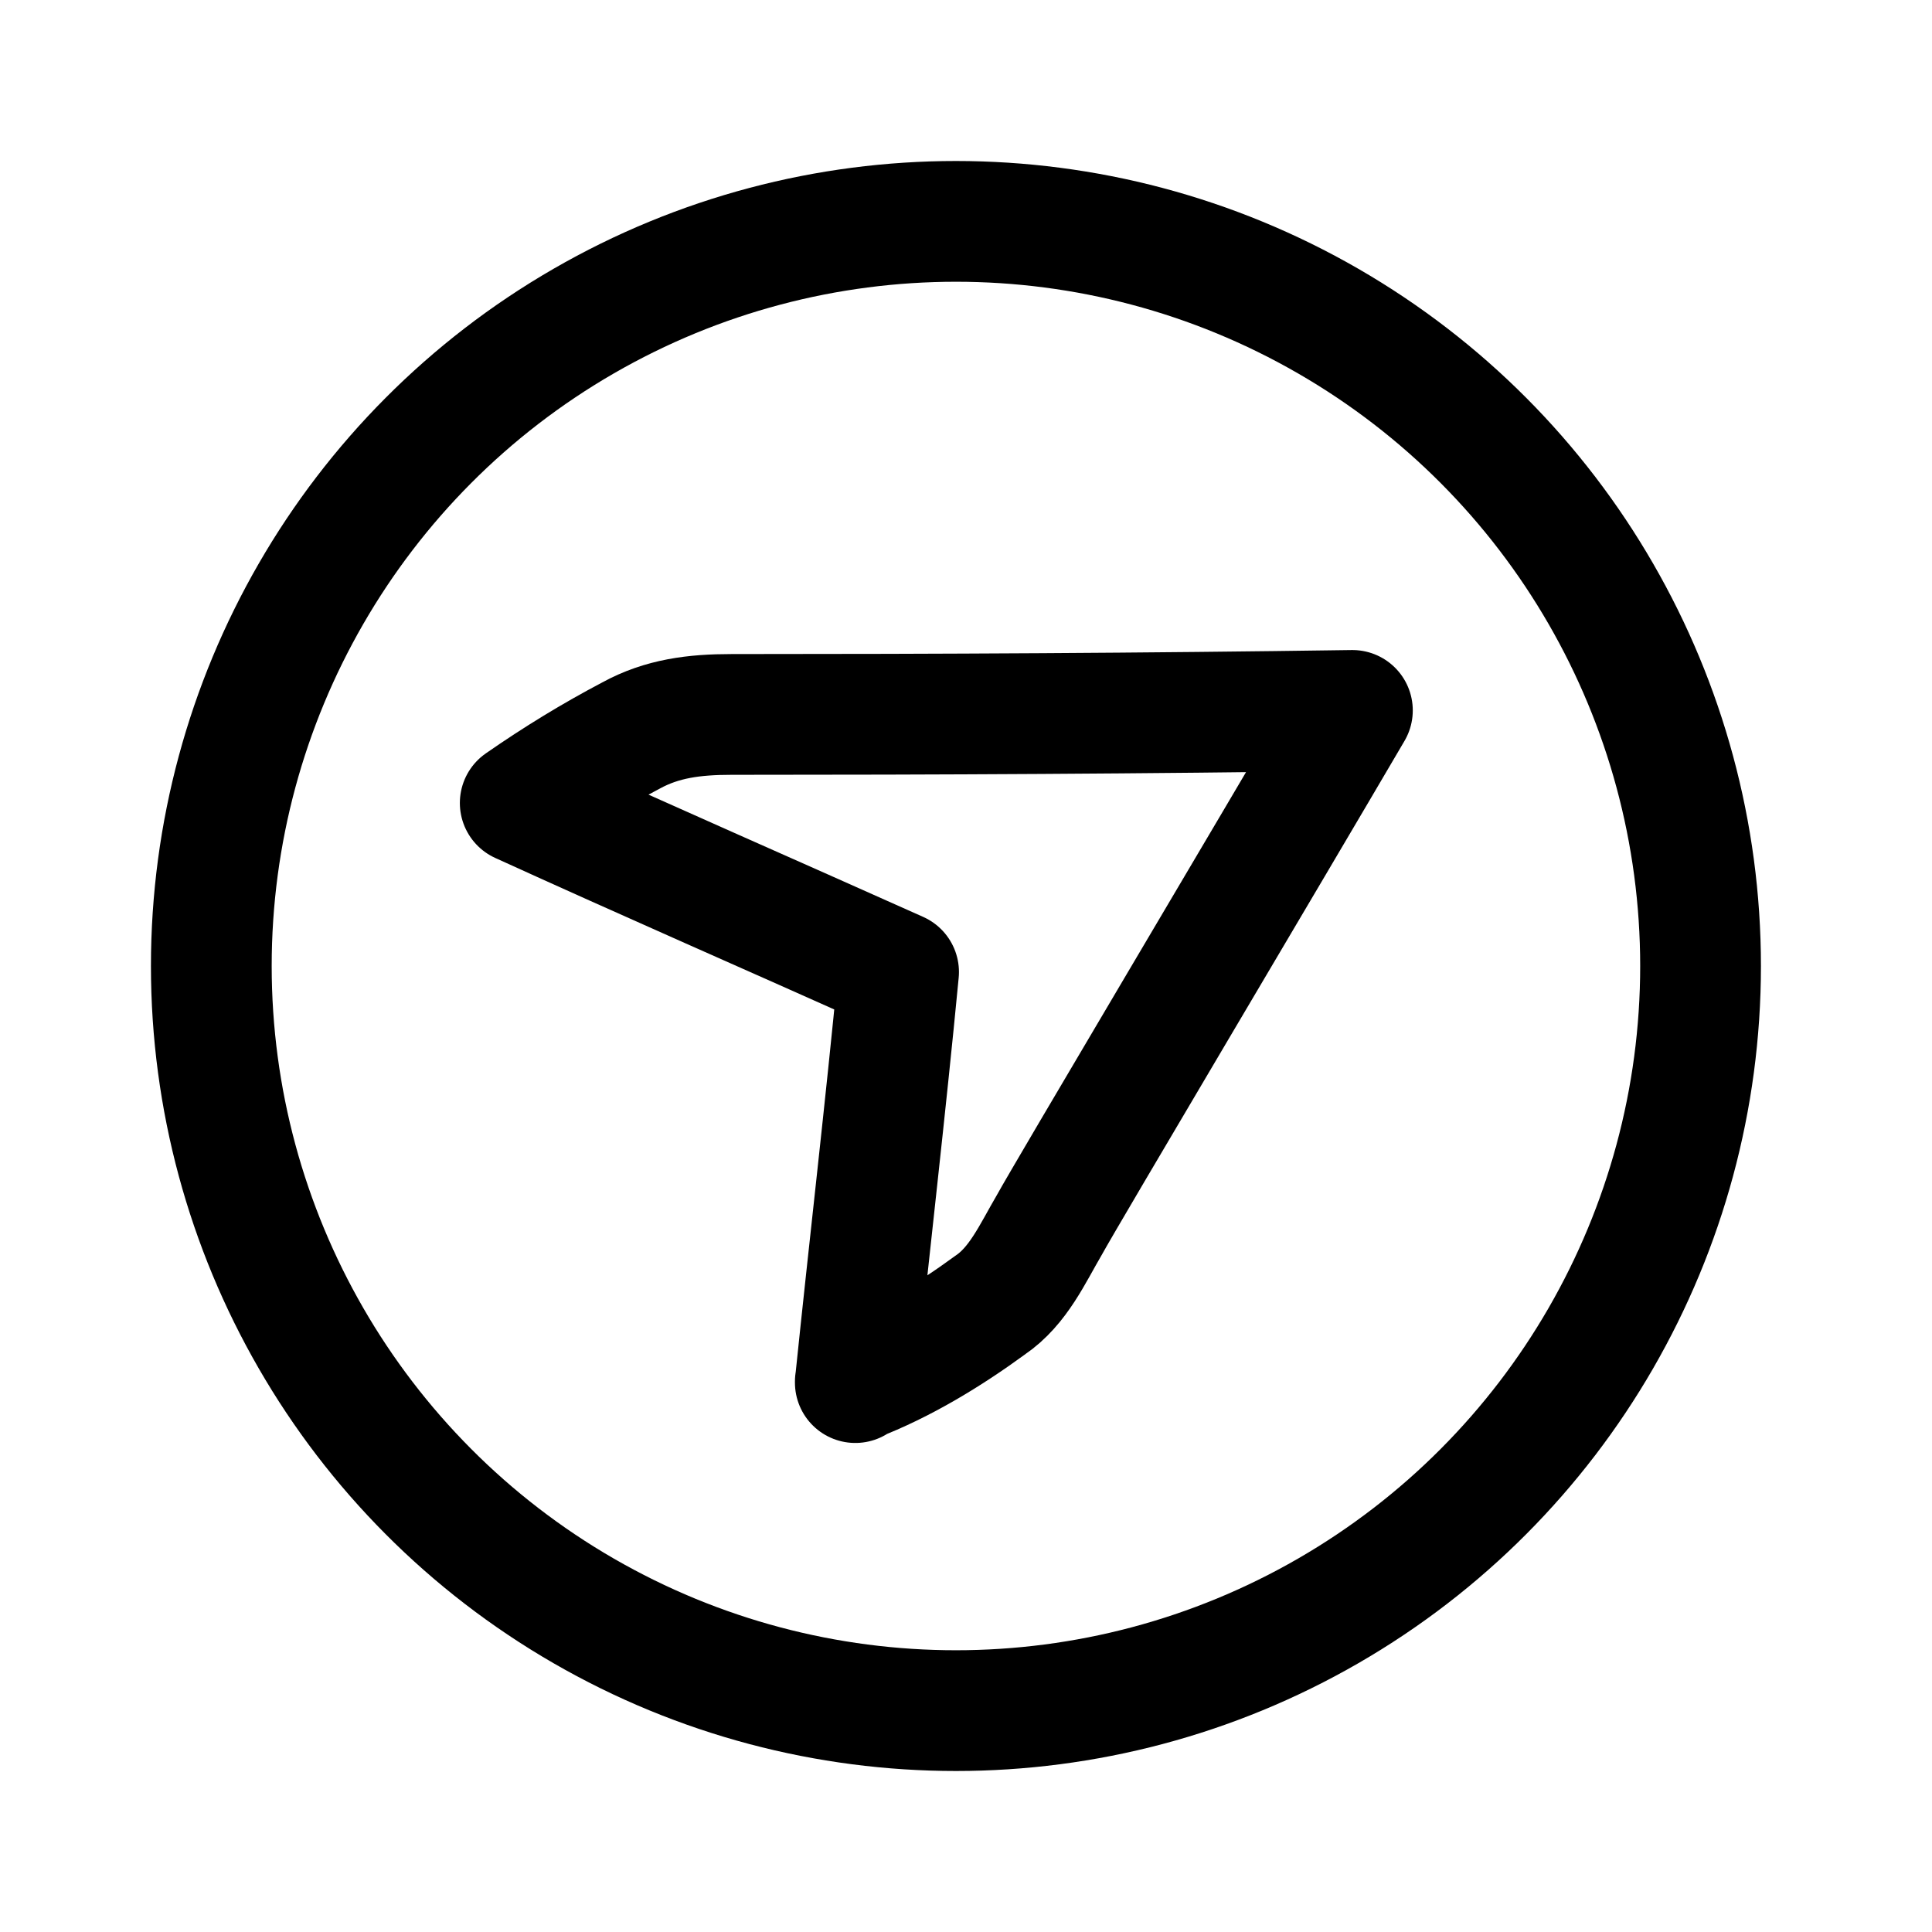 <svg data-name="Layer 1" xmlns="http://www.w3.org/2000/svg" width="192" height="192" viewBox="0 0 192 192"><path d="M85 137.4c1.4-13.6 3-27.2 4.3-40.8C76.8 91 64.2 85.5 51.7 79.8c3.6-2.5 7.2-4.7 11-6.7 3.1-1.7 6.3-2.1 10-2.1 20.6 0 41.1-.1 61.7-.4-8.2 14-28.4 48-30.1 51.1-1.7 2.9-3.1 6.1-5.9 8-4.1 3-8.7 5.8-13.4 7.6Z" fill="none" stroke="#000" stroke-linejoin="round" stroke-width="12"/><circle cx="95" cy="96" r="74" fill="none" stroke="#000" stroke-miterlimit="10" stroke-width="12"/></svg>